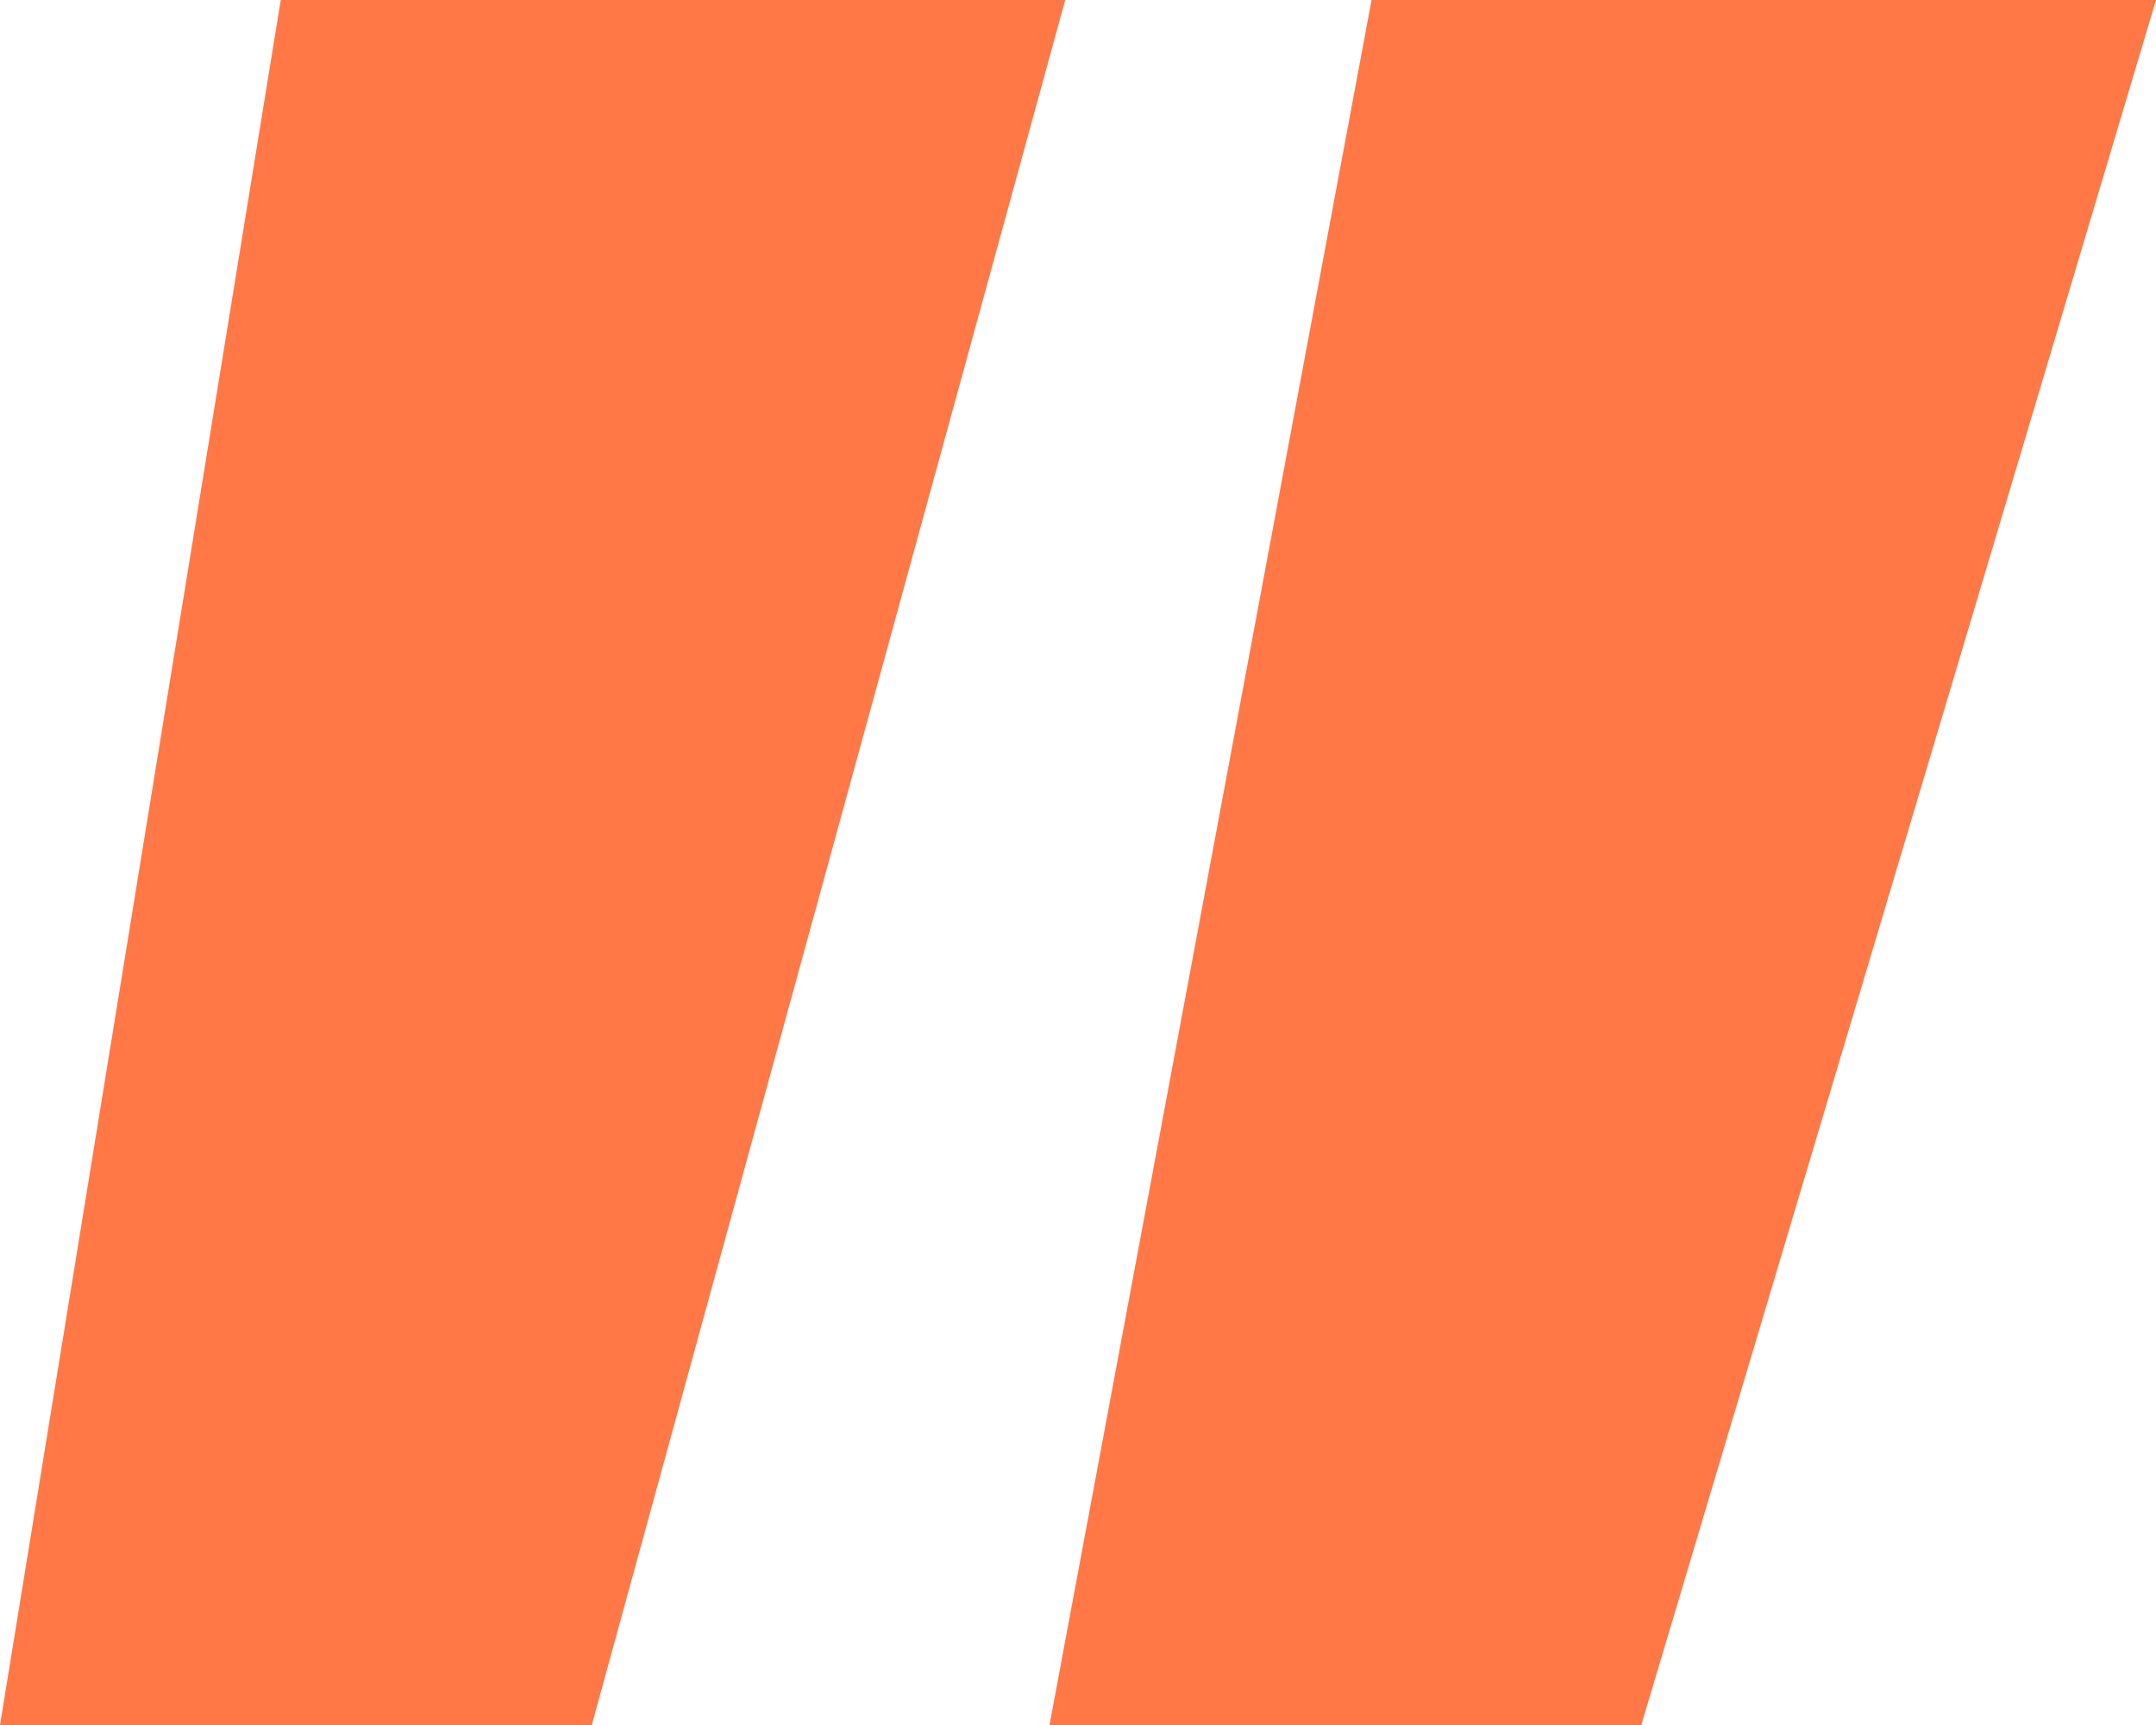 <?xml version="1.0" encoding="UTF-8"?>
<svg width="60px" height="48px" viewBox="0 0 60 48" version="1.1" xmlns="http://www.w3.org/2000/svg" xmlns:xlink="http://www.w3.org/1999/xlink">
    <!-- Generator: Sketch 53.2 (72643) - https://sketchapp.com -->
    <title>”</title>
    <desc>Created with Sketch.</desc>
    <g id="Page-1" stroke="none" stroke-width="1" fill="none" fill-rule="evenodd">
        <g id="Desktop-HD" transform="translate(-200, -2518)" fill="#FF7846" fill-rule="nonzero">
            <path d="M216.469,2566 L200,2566 L207.813,2518 L229.644,2518 L216.469,2566 Z M245.676,2566 L229.207,2566 L238.169,2518 L260,2518 L245.676,2566 Z" id="”"></path>
        </g>
    </g>
</svg>